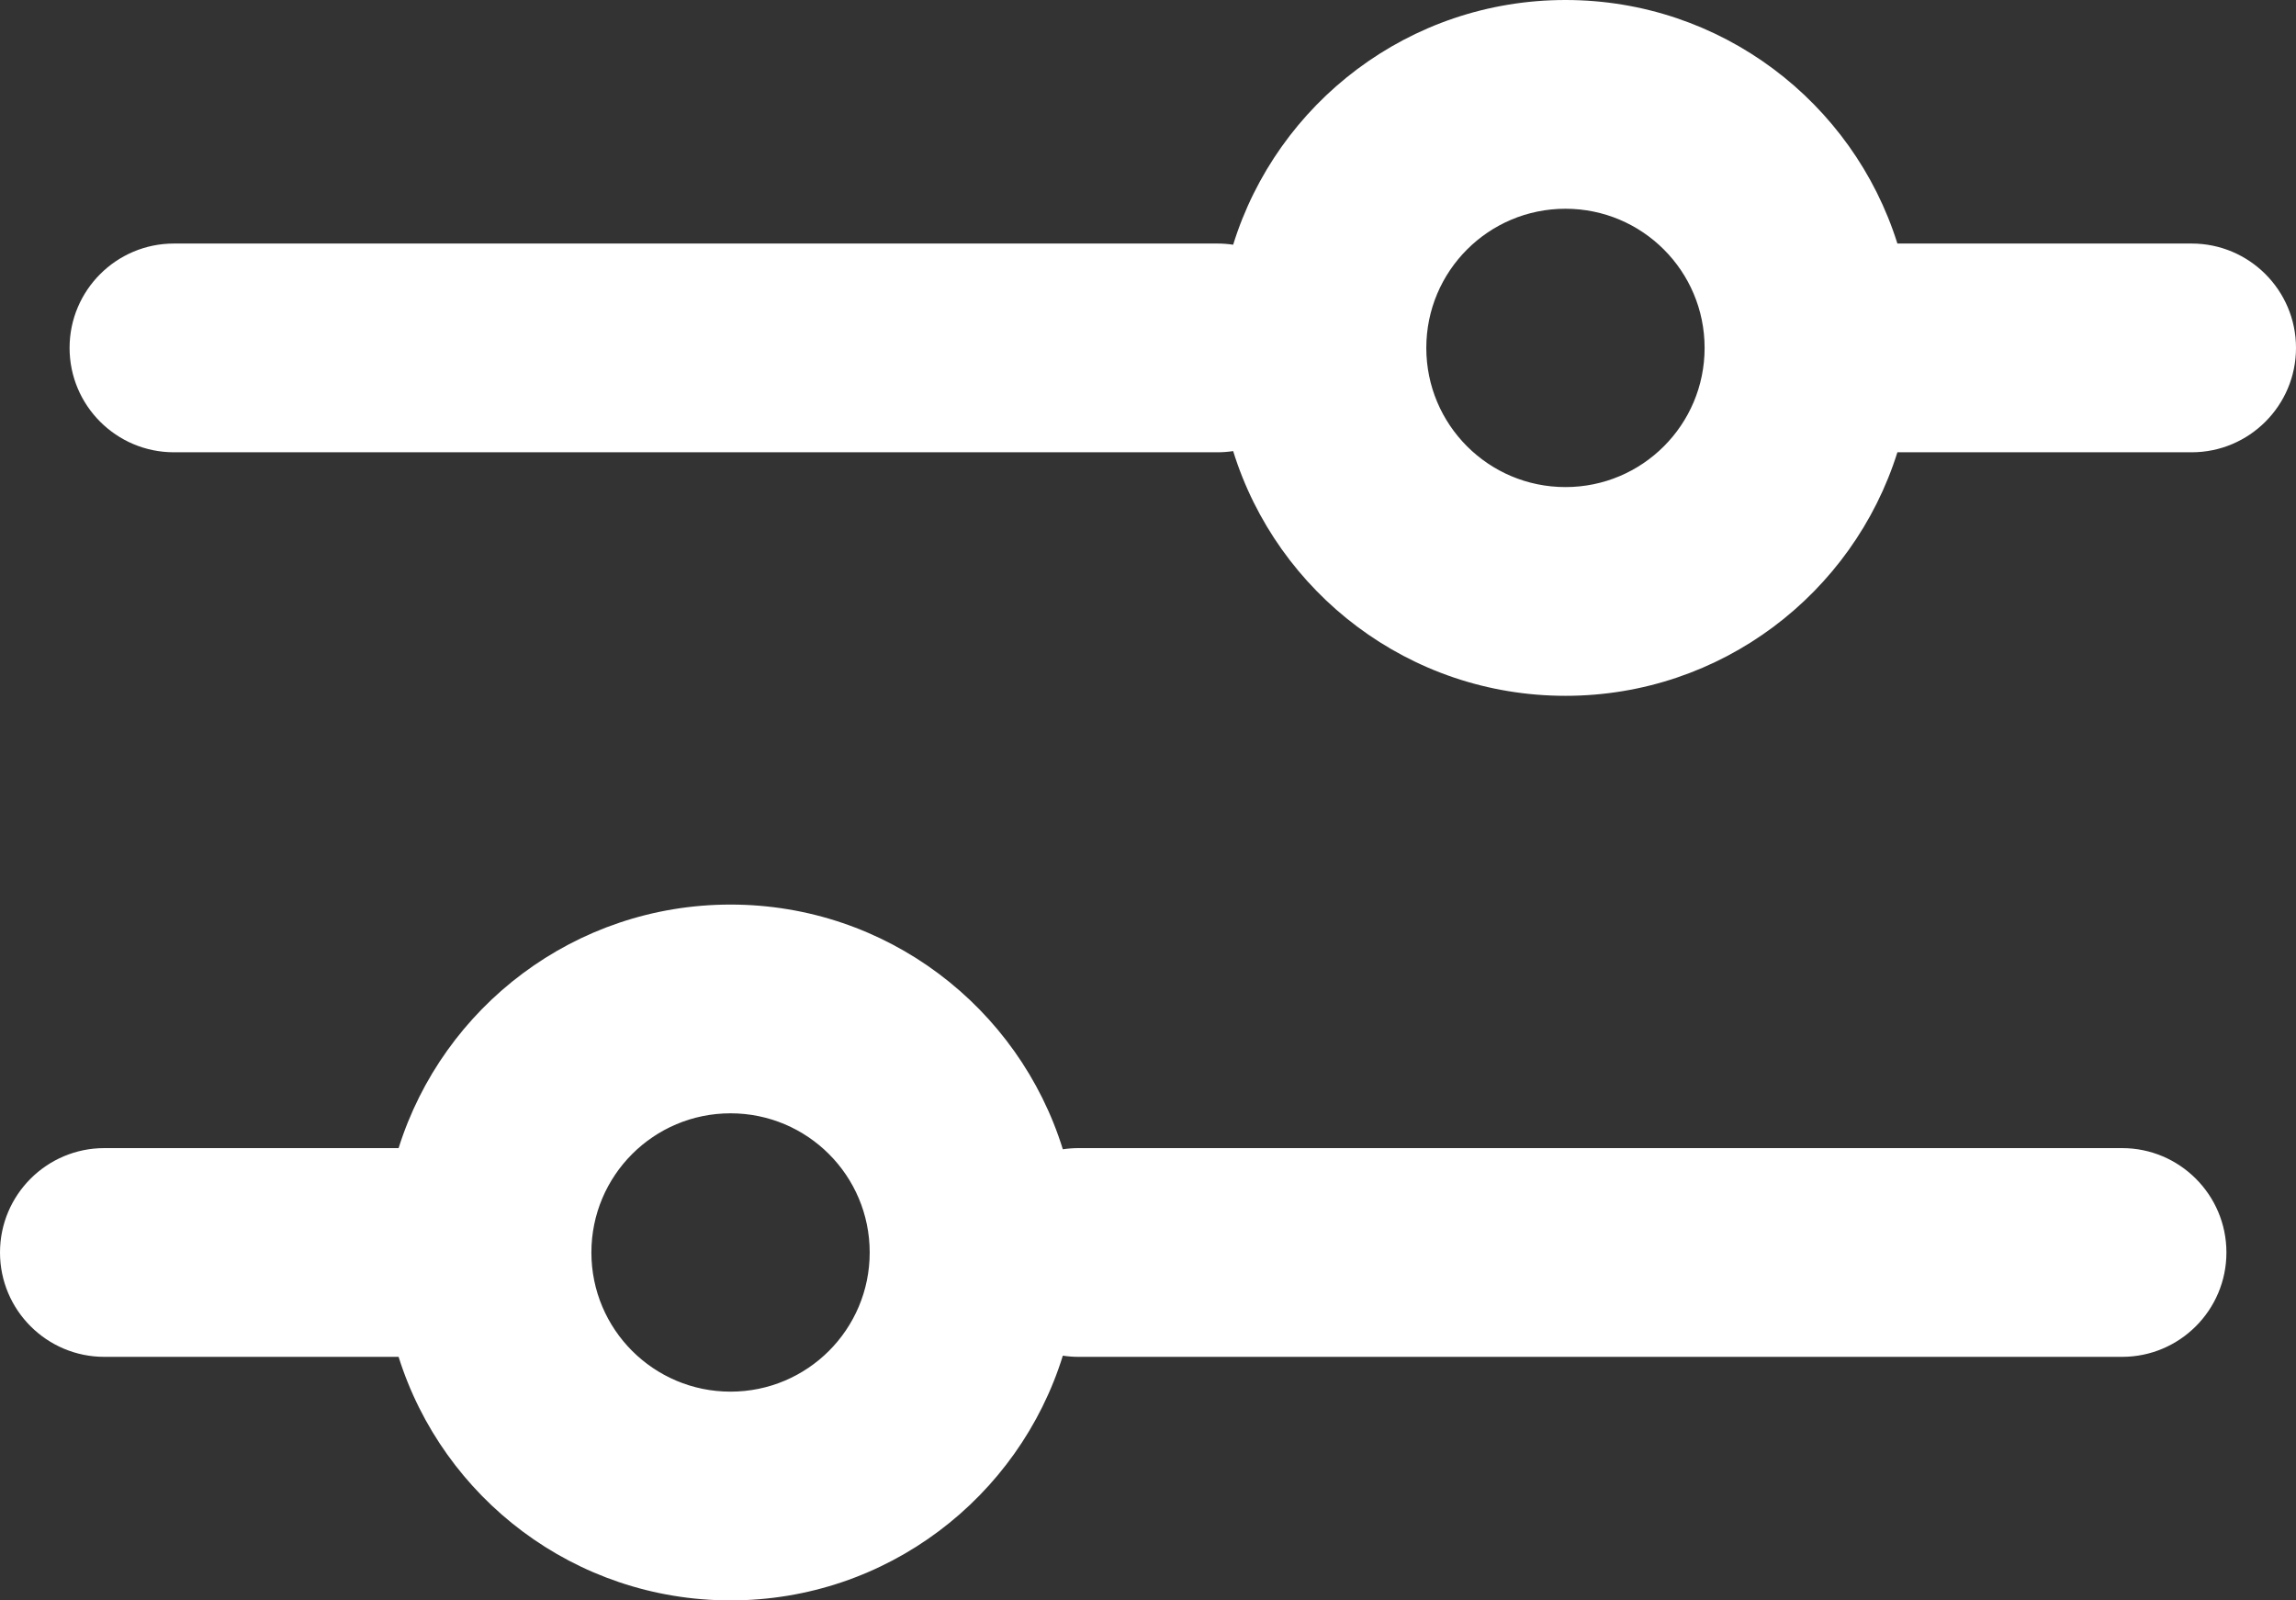 <svg width="33" height="23" viewBox="0 0 33 23" fill="none" xmlns="http://www.w3.org/2000/svg">
<rect x="0" y="0" width="33" height="23" fill="#333333" stroke="none"/>
<path fill-rule="evenodd" clip-rule="evenodd" d="M22.5 3C21.395 3 20.5 3.895 20.5 5C20.5 6.105 21.395 7 22.5 7C23.605 7 24.5 6.105 24.5 5C24.5 3.895 23.605 3 22.5 3ZM17.5 6.5C17.576 6.5 17.651 6.494 17.724 6.483C18.356 8.521 20.255 10 22.5 10C24.739 10 26.634 8.529 27.271 6.5H31.5C32.328 6.5 33 5.828 33 5C33 4.172 32.328 3.5 31.5 3.5H27.271C26.634 1.471 24.739 0 22.5 0C20.255 0 18.356 1.479 17.724 3.517C17.651 3.506 17.576 3.5 17.5 3.5H2.5C1.672 3.5 1 4.172 1 5C1 5.828 1.672 6.5 2.5 6.5H17.5ZM15.276 19.483C14.644 21.52 12.745 23 10.5 23C8.261 23 6.366 21.529 5.729 19.5H1.5C0.672 19.5 0 18.828 0 18C0 17.172 0.672 16.5 1.5 16.5H5.729C6.366 14.471 8.261 13 10.5 13C12.745 13 14.644 14.479 15.276 16.517C15.349 16.506 15.424 16.5 15.5 16.5H30.5C31.328 16.5 32 17.172 32 18C32 18.828 31.328 19.5 30.5 19.5H15.5C15.424 19.5 15.349 19.494 15.276 19.483ZM8.5 18C8.5 16.895 9.395 16 10.5 16C11.605 16 12.5 16.895 12.5 18C12.5 19.105 11.605 20 10.5 20C9.395 20 8.5 19.105 8.5 18Z" fill="white"/>
</svg>
